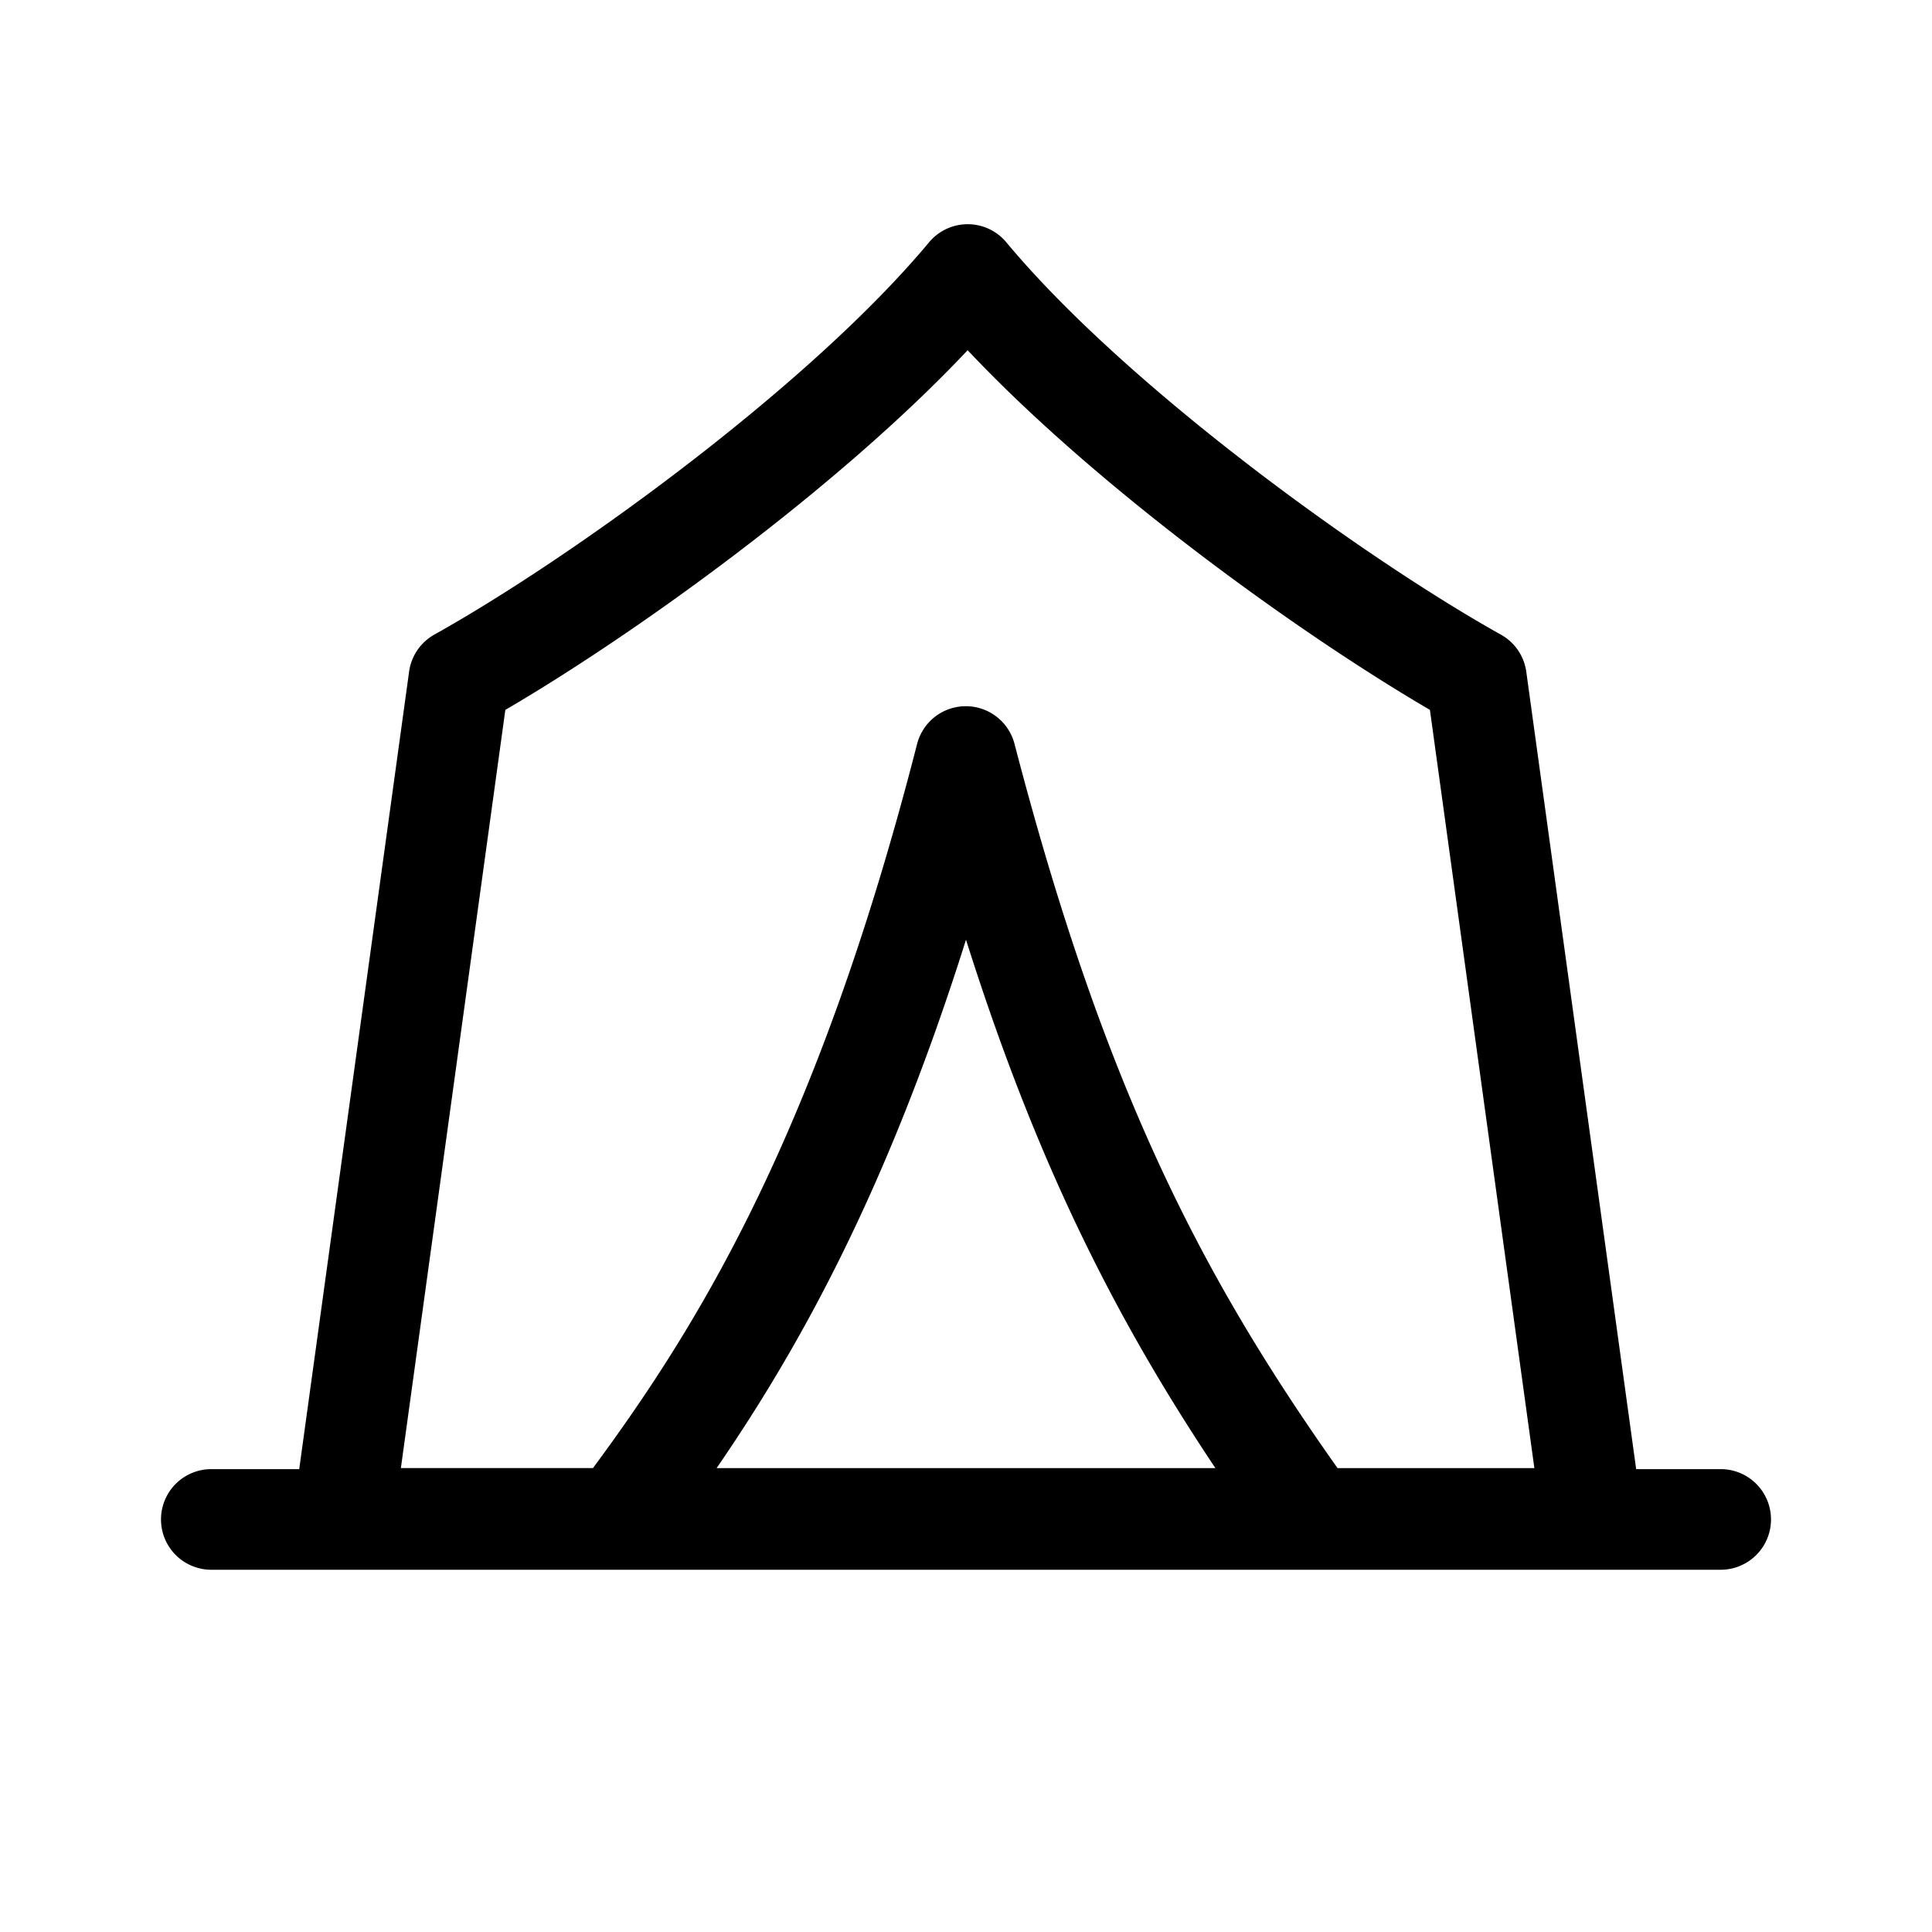 <svg xmlns="http://www.w3.org/2000/svg" width="48" height="48"><path d="M25.002 6.02a1.25 1.25 0 0 0-1.92 0c-2.992 3.59-8.895 7.85-12.29 9.746a1.25 1.25 0 0 0-.628.92L7.434 36.5H5.25a1.25 1.25 0 0 0 0 2.5h37.5a1.25 1.25 0 1 0 0-2.5h-2.1l-2.73-19.812a1.25 1.25 0 0 0-.63-.92c-3.394-1.897-9.297-6.158-12.288-9.747Zm8.229 30.455c-3.392-4.795-5.805-9.462-8.026-17.995a1.25 1.25 0 0 0-2.42.004c-2.46 9.589-5.372 14.366-8.053 17.99H9.96l2.595-18.837c3.258-1.903 8.266-5.514 11.486-8.936 3.22 3.422 8.227 7.033 11.485 8.936l2.595 18.838H33.23Zm-3.035 0H17.804c2.092-3.045 4.25-6.957 6.196-13.128 1.76 5.57 3.724 9.424 6.196 13.128Z"/></svg>